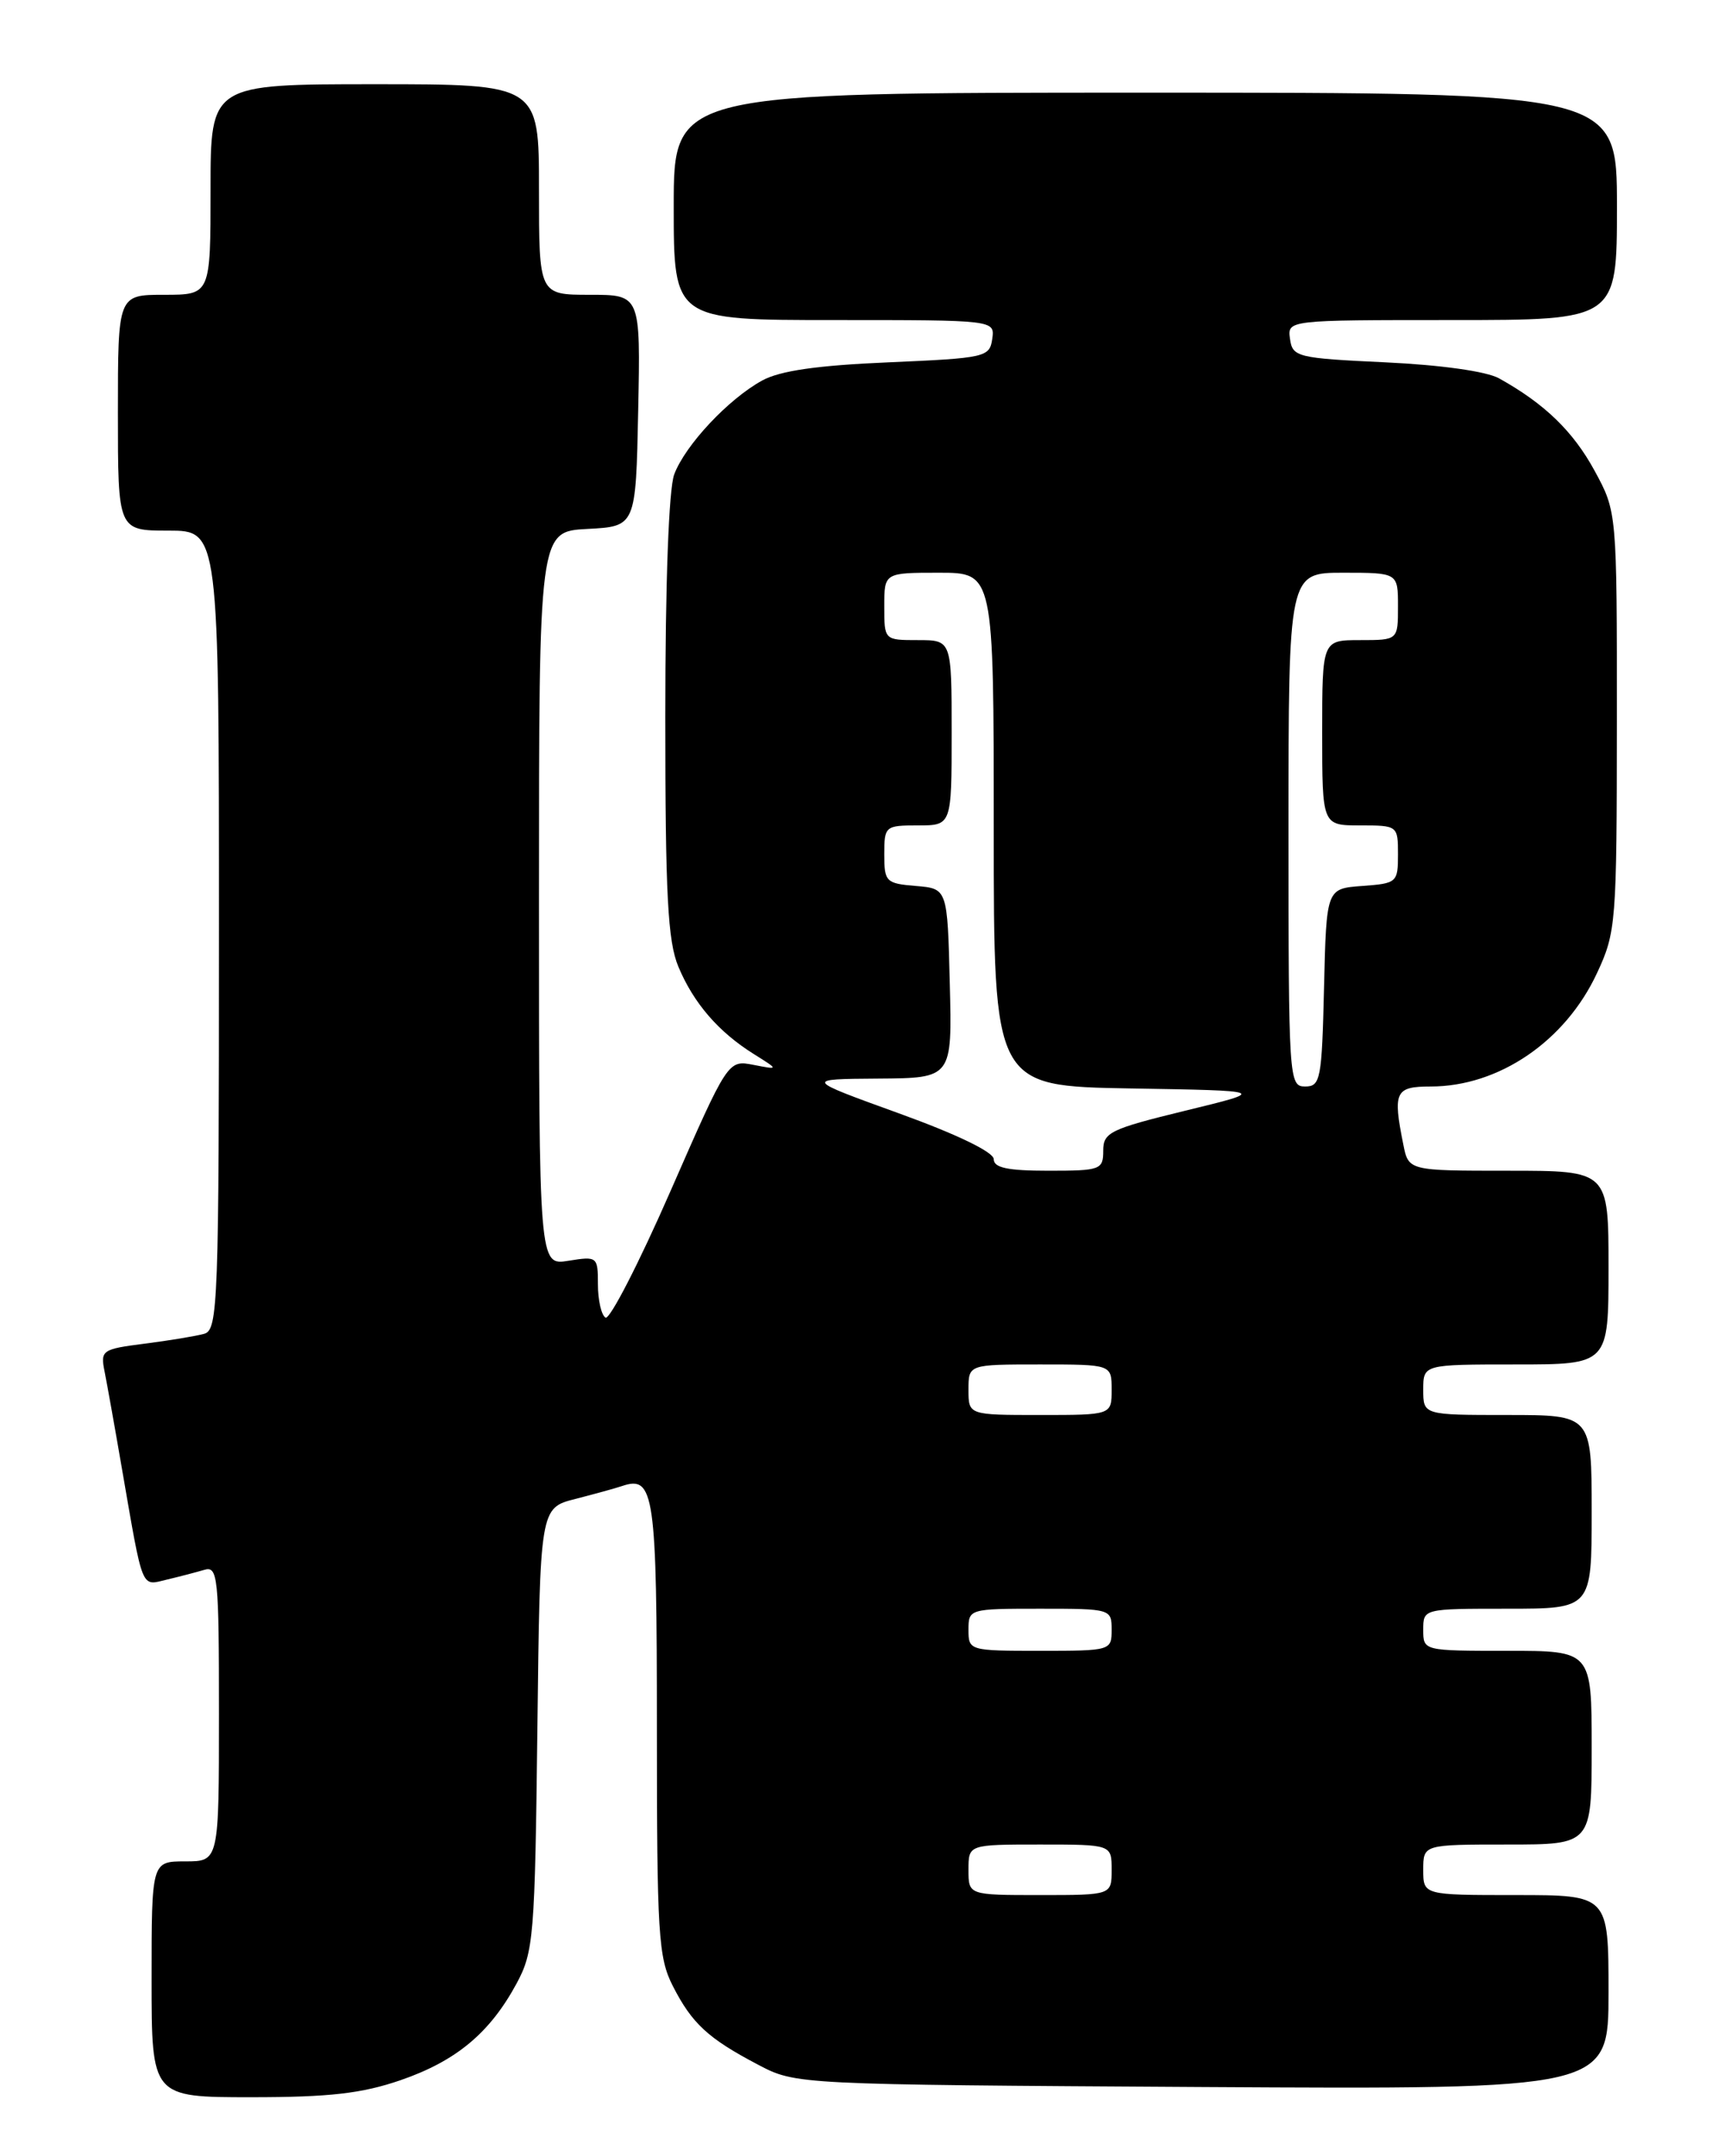 <?xml version="1.0" encoding="UTF-8" standalone="no"?>
<!DOCTYPE svg PUBLIC "-//W3C//DTD SVG 1.1//EN" "http://www.w3.org/Graphics/SVG/1.1/DTD/svg11.dtd" >
<svg xmlns="http://www.w3.org/2000/svg" xmlns:xlink="http://www.w3.org/1999/xlink" version="1.1" viewBox="0 0 204 256">
 <g >
 <path fill="currentColor"
d=" M 47.56 246.98 C 54.17 244.70 58.17 241.37 61.34 235.50 C 63.37 231.74 63.52 229.92 63.81 205.27 C 64.12 179.04 64.12 179.04 68.31 177.97 C 70.61 177.38 73.12 176.69 73.88 176.43 C 77.69 175.14 78.00 177.31 78.00 205.16 C 78.00 229.60 78.17 232.42 79.89 235.79 C 82.17 240.26 84.08 242.02 90.00 245.13 C 94.50 247.50 94.50 247.50 142.75 247.79 C 191.00 248.07 191.00 248.07 191.00 236.54 C 191.00 225.00 191.00 225.00 180.00 225.00 C 169.00 225.00 169.00 225.00 169.00 222.00 C 169.00 219.00 169.00 219.00 179.00 219.00 C 189.00 219.00 189.00 219.00 189.00 207.50 C 189.00 196.00 189.00 196.00 179.00 196.00 C 169.00 196.00 169.00 196.00 169.00 193.50 C 169.00 191.00 169.00 191.00 179.00 191.00 C 189.00 191.00 189.00 191.00 189.00 179.50 C 189.00 168.00 189.00 168.00 179.00 168.00 C 169.00 168.00 169.00 168.00 169.00 165.00 C 169.00 162.00 169.00 162.00 180.00 162.00 C 191.00 162.00 191.00 162.00 191.00 150.50 C 191.00 139.00 191.00 139.00 179.12 139.00 C 167.25 139.00 167.25 139.00 166.63 135.87 C 165.37 129.62 165.67 129.00 169.88 129.00 C 177.98 129.00 185.87 123.62 189.63 115.54 C 191.90 110.68 191.98 109.62 191.99 85.64 C 192.00 60.77 192.00 60.77 189.34 55.88 C 186.79 51.20 183.40 47.92 178.00 44.92 C 176.51 44.09 171.08 43.33 164.50 43.02 C 154.04 42.53 153.48 42.39 153.18 40.25 C 152.86 38.00 152.86 38.00 172.43 38.00 C 192.00 38.00 192.00 38.00 192.00 24.50 C 192.00 11.00 192.00 11.00 136.00 11.00 C 80.00 11.00 80.00 11.00 80.00 24.50 C 80.00 38.00 80.00 38.00 99.07 38.00 C 118.14 38.00 118.14 38.00 117.82 40.25 C 117.51 42.41 117.00 42.52 105.50 43.02 C 97.04 43.38 92.61 44.02 90.50 45.18 C 86.49 47.38 81.37 52.84 80.06 56.32 C 79.41 58.04 79.00 69.22 79.00 85.10 C 79.00 106.27 79.29 111.75 80.55 114.77 C 82.36 119.10 85.31 122.52 89.50 125.14 C 92.50 127.02 92.50 127.02 89.47 126.43 C 86.44 125.84 86.44 125.84 79.62 141.41 C 75.87 149.98 72.39 156.74 71.90 156.44 C 71.40 156.13 71.00 154.36 71.00 152.50 C 71.00 149.20 70.92 149.14 67.50 149.69 C 64.00 150.26 64.00 150.26 64.00 106.68 C 64.00 63.10 64.00 63.10 69.75 62.80 C 75.50 62.50 75.50 62.50 75.78 48.75 C 76.06 35.00 76.06 35.00 70.03 35.00 C 64.00 35.00 64.00 35.00 64.00 22.50 C 64.00 10.00 64.00 10.00 44.50 10.00 C 25.00 10.00 25.00 10.00 25.00 22.50 C 25.00 35.00 25.00 35.00 19.50 35.00 C 14.00 35.00 14.00 35.00 14.00 49.00 C 14.00 63.00 14.00 63.00 20.00 63.00 C 26.00 63.00 26.00 63.00 26.00 110.43 C 26.00 154.75 25.89 157.90 24.25 158.36 C 23.29 158.63 20.11 159.16 17.19 159.53 C 12.11 160.18 11.91 160.31 12.42 162.85 C 12.71 164.31 13.65 169.55 14.50 174.50 C 17.02 189.04 16.72 188.28 19.79 187.55 C 21.28 187.20 23.29 186.67 24.25 186.39 C 25.87 185.90 26.00 187.17 26.00 203.43 C 26.00 221.00 26.00 221.00 22.00 221.00 C 18.00 221.00 18.00 221.00 18.00 235.00 C 18.00 249.00 18.00 249.00 29.84 249.00 C 39.12 249.00 42.96 248.56 47.56 246.98 Z  M 115.00 222.00 C 115.00 219.00 115.00 219.00 123.50 219.00 C 132.00 219.00 132.00 219.00 132.00 222.00 C 132.00 225.00 132.00 225.00 123.50 225.00 C 115.00 225.00 115.00 225.00 115.00 222.00 Z  M 115.00 193.50 C 115.00 191.03 115.10 191.00 123.50 191.00 C 131.90 191.00 132.00 191.03 132.00 193.50 C 132.00 195.97 131.90 196.00 123.50 196.00 C 115.10 196.00 115.00 195.97 115.00 193.50 Z  M 115.00 165.00 C 115.00 162.00 115.00 162.00 123.50 162.00 C 132.00 162.00 132.00 162.00 132.00 165.00 C 132.00 168.00 132.00 168.00 123.50 168.00 C 115.00 168.00 115.00 168.00 115.00 165.00 Z  M 118.00 137.63 C 118.00 136.79 113.64 134.68 106.75 132.19 C 95.50 128.12 95.50 128.12 104.28 128.06 C 113.07 128.00 113.07 128.00 112.78 116.75 C 112.50 105.50 112.50 105.50 108.75 105.19 C 105.20 104.90 105.00 104.69 105.00 101.44 C 105.00 98.09 105.11 98.00 109.00 98.00 C 113.00 98.00 113.00 98.00 113.00 87.00 C 113.00 76.00 113.00 76.00 109.00 76.00 C 105.00 76.00 105.00 76.00 105.00 72.00 C 105.00 68.00 105.00 68.00 111.50 68.00 C 118.00 68.00 118.00 68.00 118.00 98.48 C 118.00 128.95 118.00 128.95 134.25 129.23 C 150.50 129.50 150.50 129.50 140.75 131.87 C 131.82 134.05 131.00 134.45 131.00 136.62 C 131.00 138.88 130.68 139.00 124.50 139.00 C 119.66 139.00 118.00 138.65 118.00 137.63 Z  M 153.00 98.50 C 153.00 68.00 153.00 68.00 159.50 68.00 C 166.00 68.00 166.00 68.00 166.00 72.00 C 166.00 76.00 166.00 76.00 161.50 76.00 C 157.00 76.00 157.00 76.00 157.00 87.00 C 157.00 98.00 157.00 98.00 161.50 98.00 C 165.96 98.00 166.00 98.03 166.00 101.44 C 166.00 104.78 165.87 104.89 161.75 105.19 C 157.50 105.50 157.50 105.50 157.22 117.25 C 156.96 128.17 156.80 129.00 154.97 129.00 C 153.05 129.00 153.00 128.17 153.00 98.50 Z "/>
</g>
</svg>